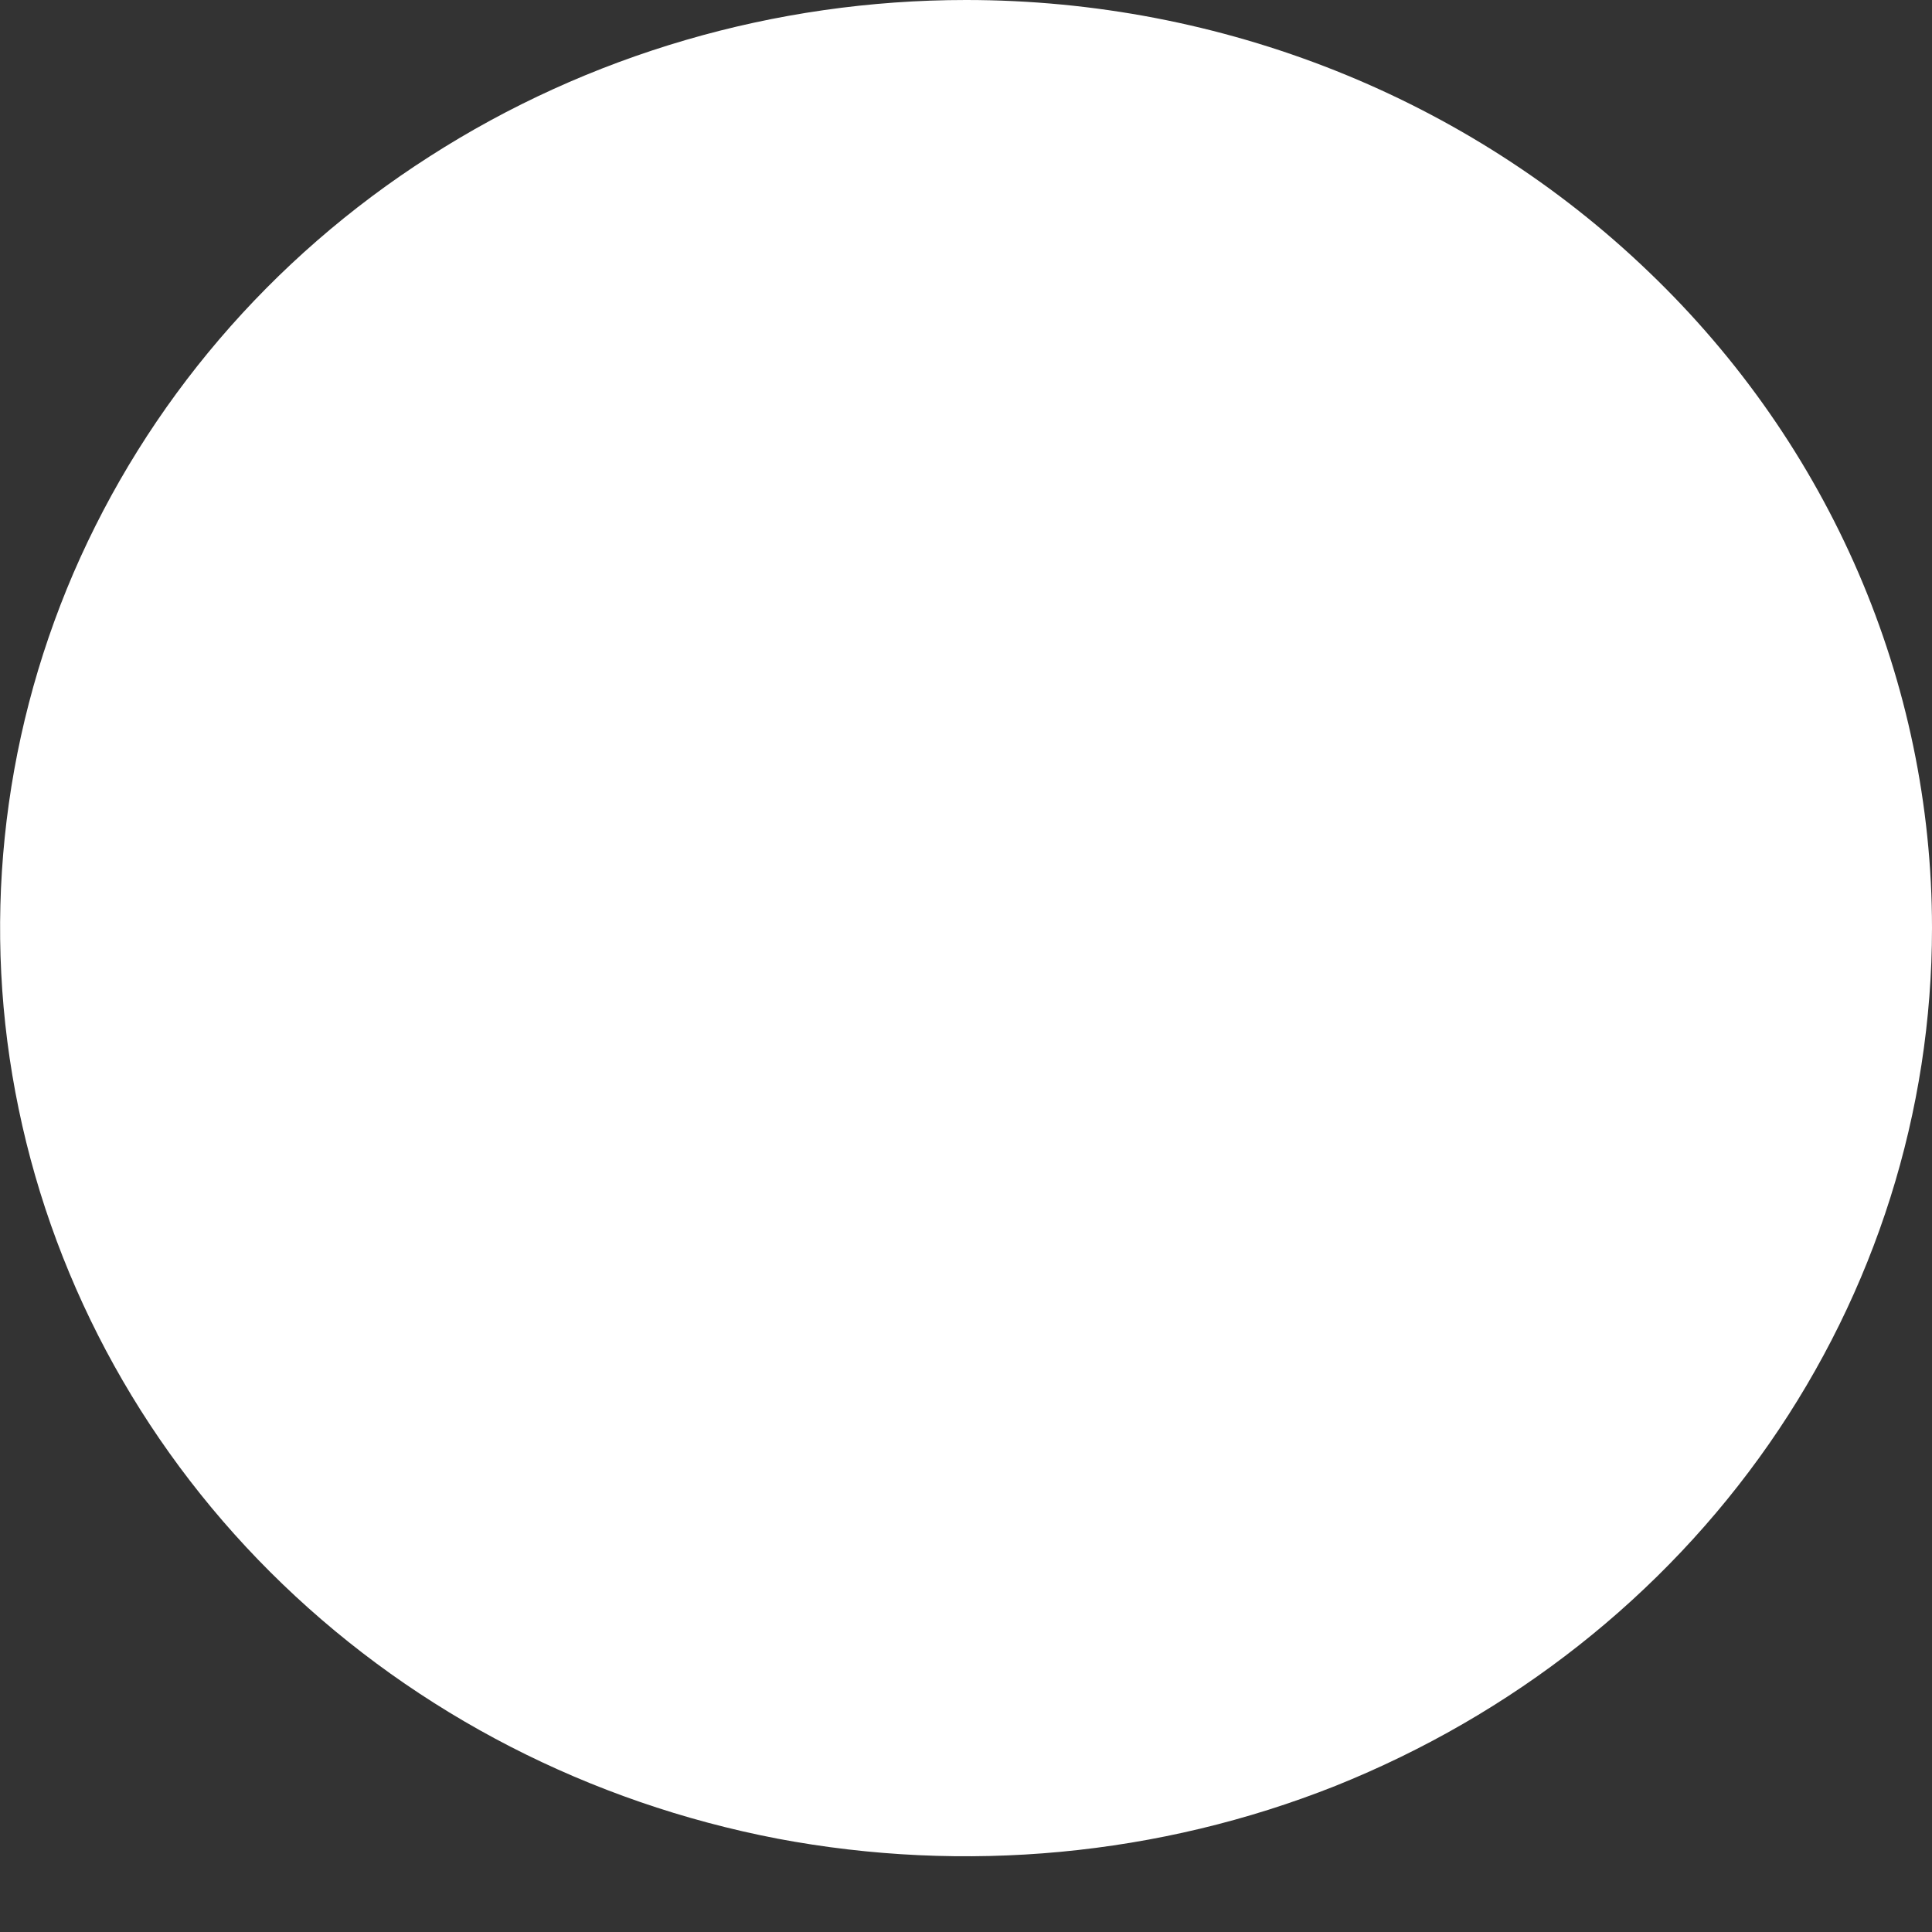 <svg width="3" height="3" viewBox="0 0 3 3" fill="none" xmlns="http://www.w3.org/2000/svg">
<rect x="0" y="0" width="3" height="3" fill="#333333" stroke="none"/>
<path d="M3 1.441C3 1.726 2.912 2.005 2.747 2.242C2.582 2.479 2.348 2.663 2.074 2.773C1.8 2.882 1.498 2.91 1.207 2.855C0.916 2.799 0.649 2.662 0.439 2.46C0.23 2.259 0.087 2.002 0.029 1.722C-0.029 1.443 0.001 1.153 0.114 0.89C0.228 0.626 0.42 0.401 0.667 0.243C0.913 0.085 1.203 0 1.5 0C1.898 0 2.279 0.152 2.56 0.422C2.842 0.692 3 1.059 3 1.441Z" fill="white"/>
</svg>
